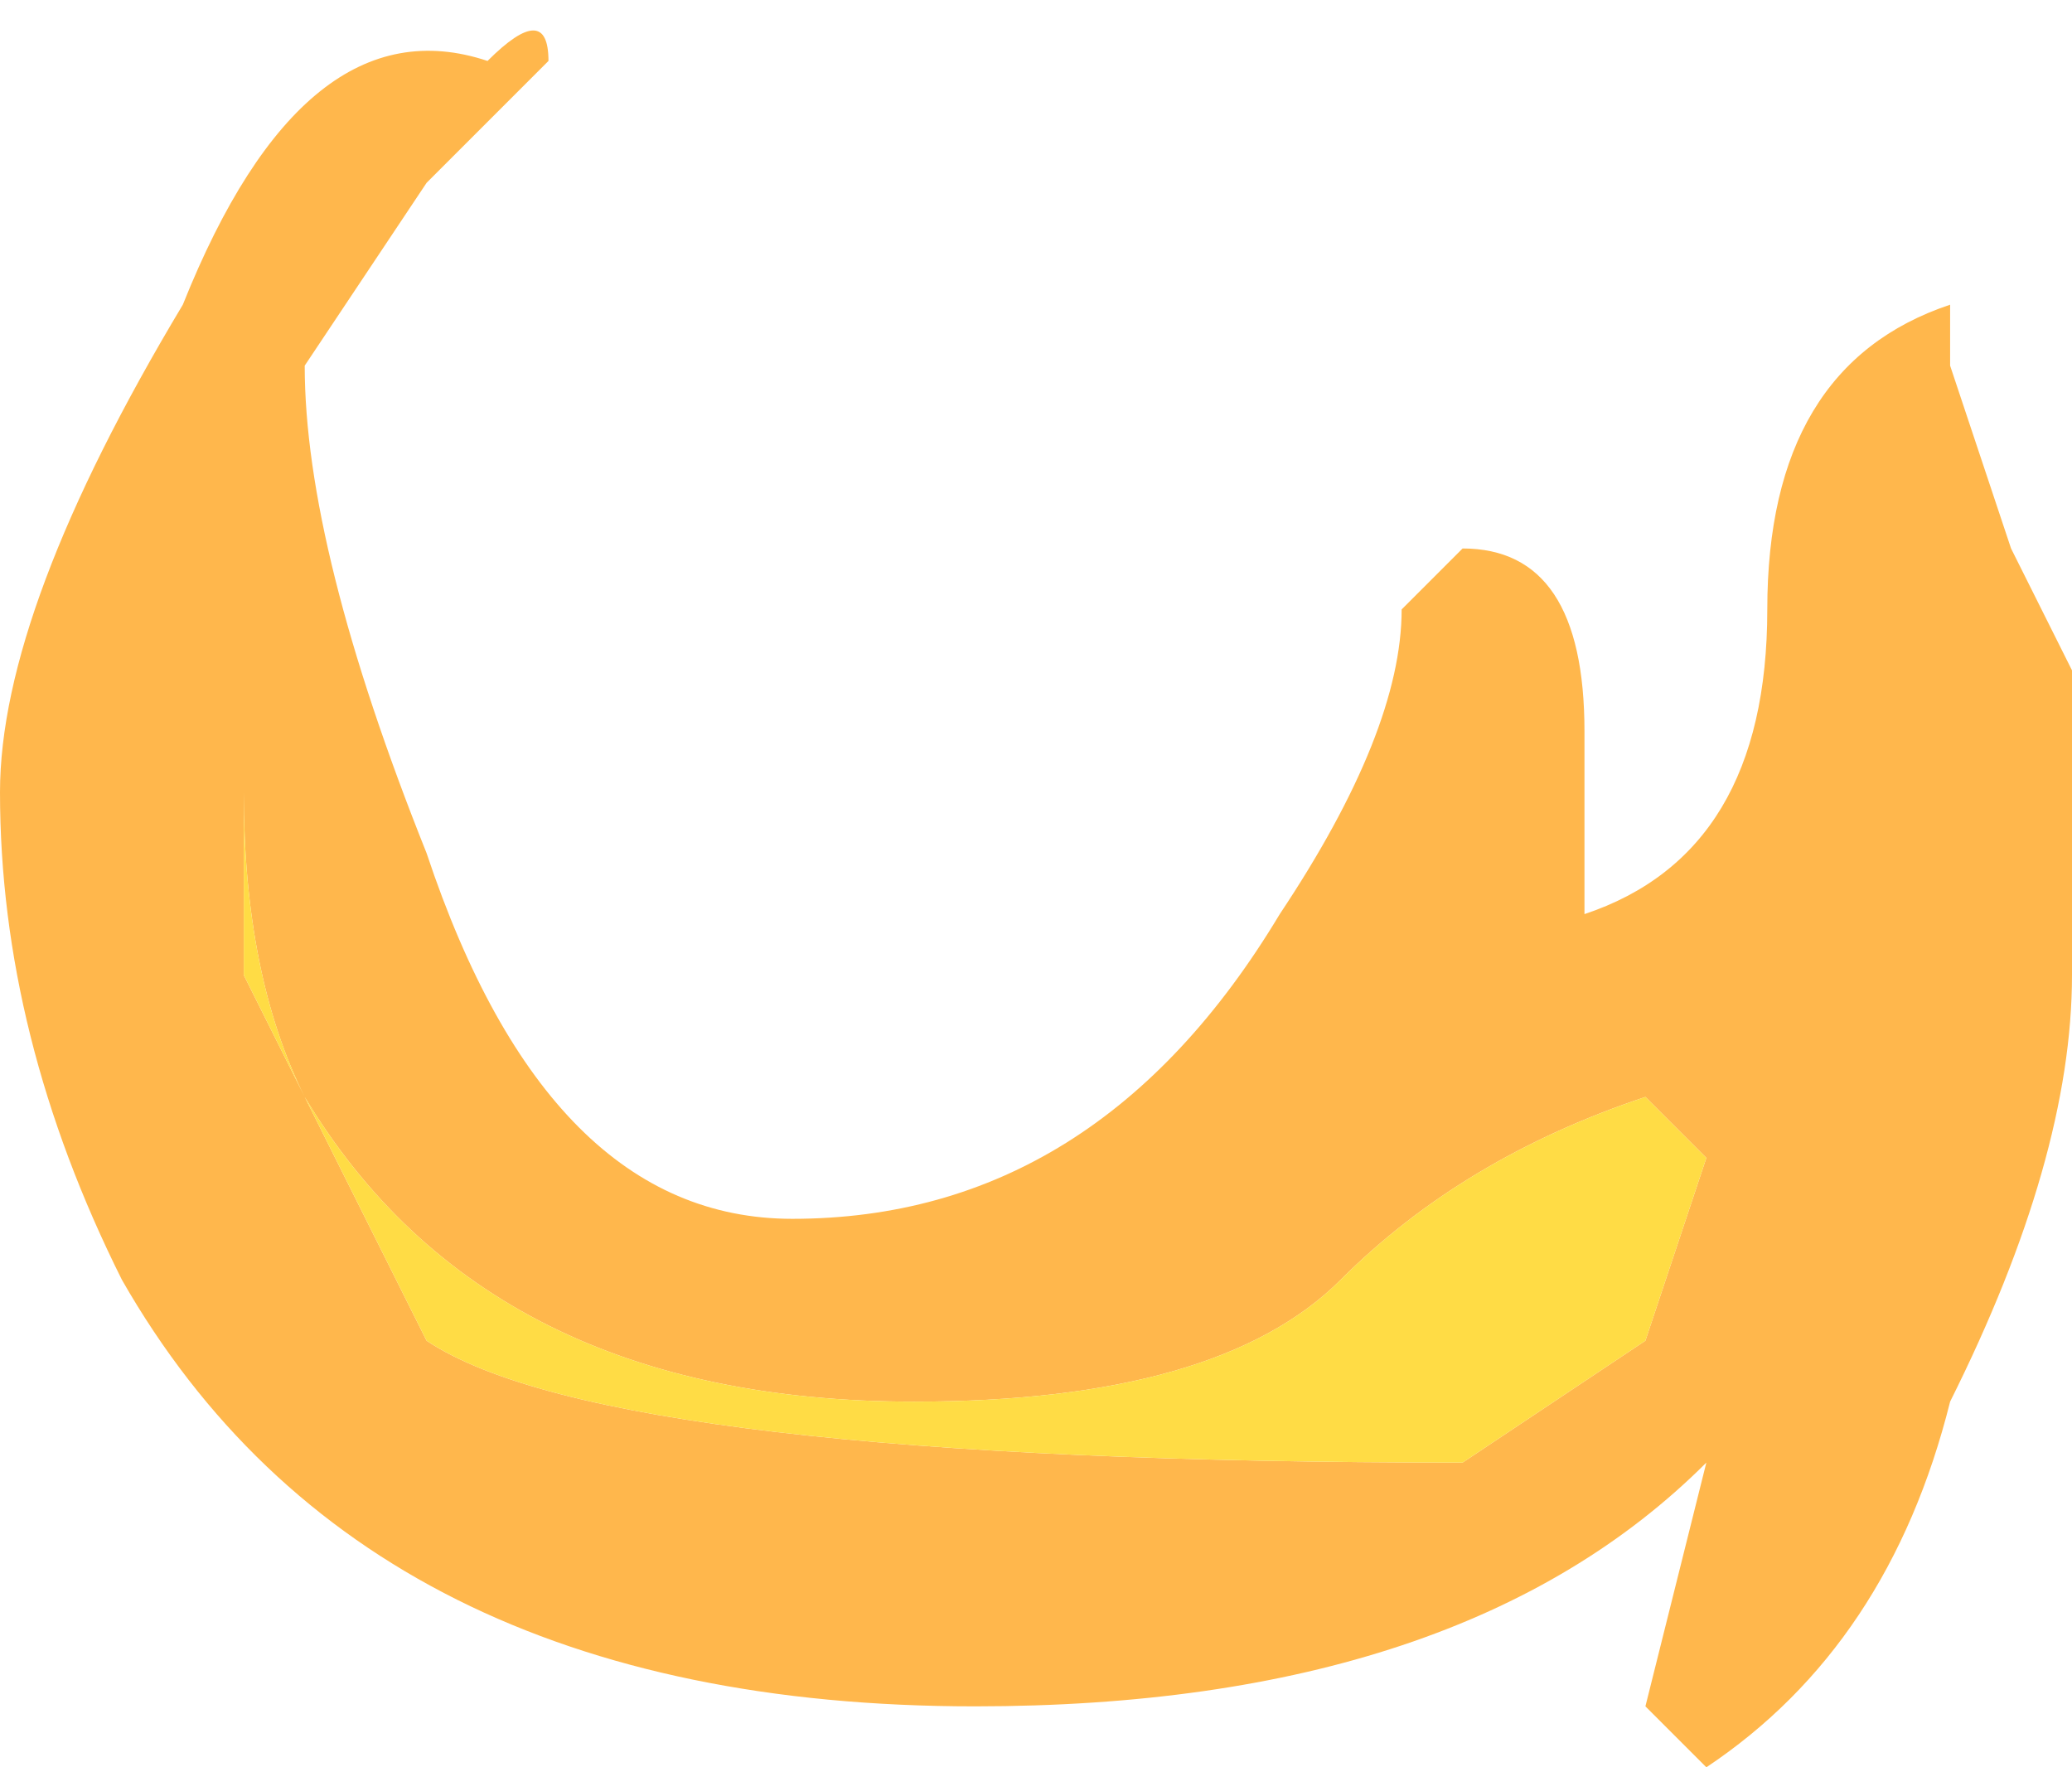 <?xml version="1.0" encoding="UTF-8" standalone="no"?>
<svg xmlns:ffdec="https://www.free-decompiler.com/flash" xmlns:xlink="http://www.w3.org/1999/xlink" ffdec:objectType="shape" height="1.45px" width="1.7px" xmlns="http://www.w3.org/2000/svg">
  <g transform="matrix(1.0, 0.0, 0.0, 1.0, 0.65, 0.65)">
    <path d="M0.65 -0.05 L0.65 0.1 Q0.8 0.05 0.8 -0.15 0.8 -0.35 0.95 -0.4 L0.95 -0.35 1.0 -0.2 1.05 -0.1 1.05 0.15 Q1.05 0.3 0.95 0.5 0.9 0.7 0.75 0.8 L0.7 0.75 0.75 0.55 Q0.55 0.75 0.15 0.75 -0.35 0.75 -0.55 0.4 -0.65 0.2 -0.65 0.0 -0.65 -0.15 -0.5 -0.4 -0.4 -0.65 -0.25 -0.6 -0.2 -0.65 -0.2 -0.6 L-0.3 -0.5 -0.4 -0.35 Q-0.4 -0.2 -0.3 0.05 -0.2 0.35 0.0 0.35 0.25 0.35 0.4 0.1 0.5 -0.05 0.5 -0.15 L0.55 -0.2 Q0.65 -0.2 0.65 -0.05 M0.7 0.25 Q0.55 0.3 0.45 0.4 0.35 0.5 0.1 0.5 -0.25 0.5 -0.4 0.25 -0.45 0.15 -0.45 0.0 L-0.45 0.15 -0.3 0.45 Q-0.15 0.55 0.55 0.55 L0.7 0.45 0.75 0.3 0.7 0.25" fill="#ffb74c" fill-rule="evenodd" stroke="none"/>
    <path d="M0.7 0.25 L0.75 0.3 0.7 0.45 0.55 0.55 Q-0.15 0.55 -0.3 0.45 L-0.45 0.15 -0.45 0.0 Q-0.45 0.15 -0.4 0.25 -0.25 0.5 0.1 0.5 0.35 0.5 0.45 0.4 0.55 0.3 0.7 0.25" fill="#ffdc45" fill-rule="evenodd" stroke="none"/>
  </g>
</svg>
